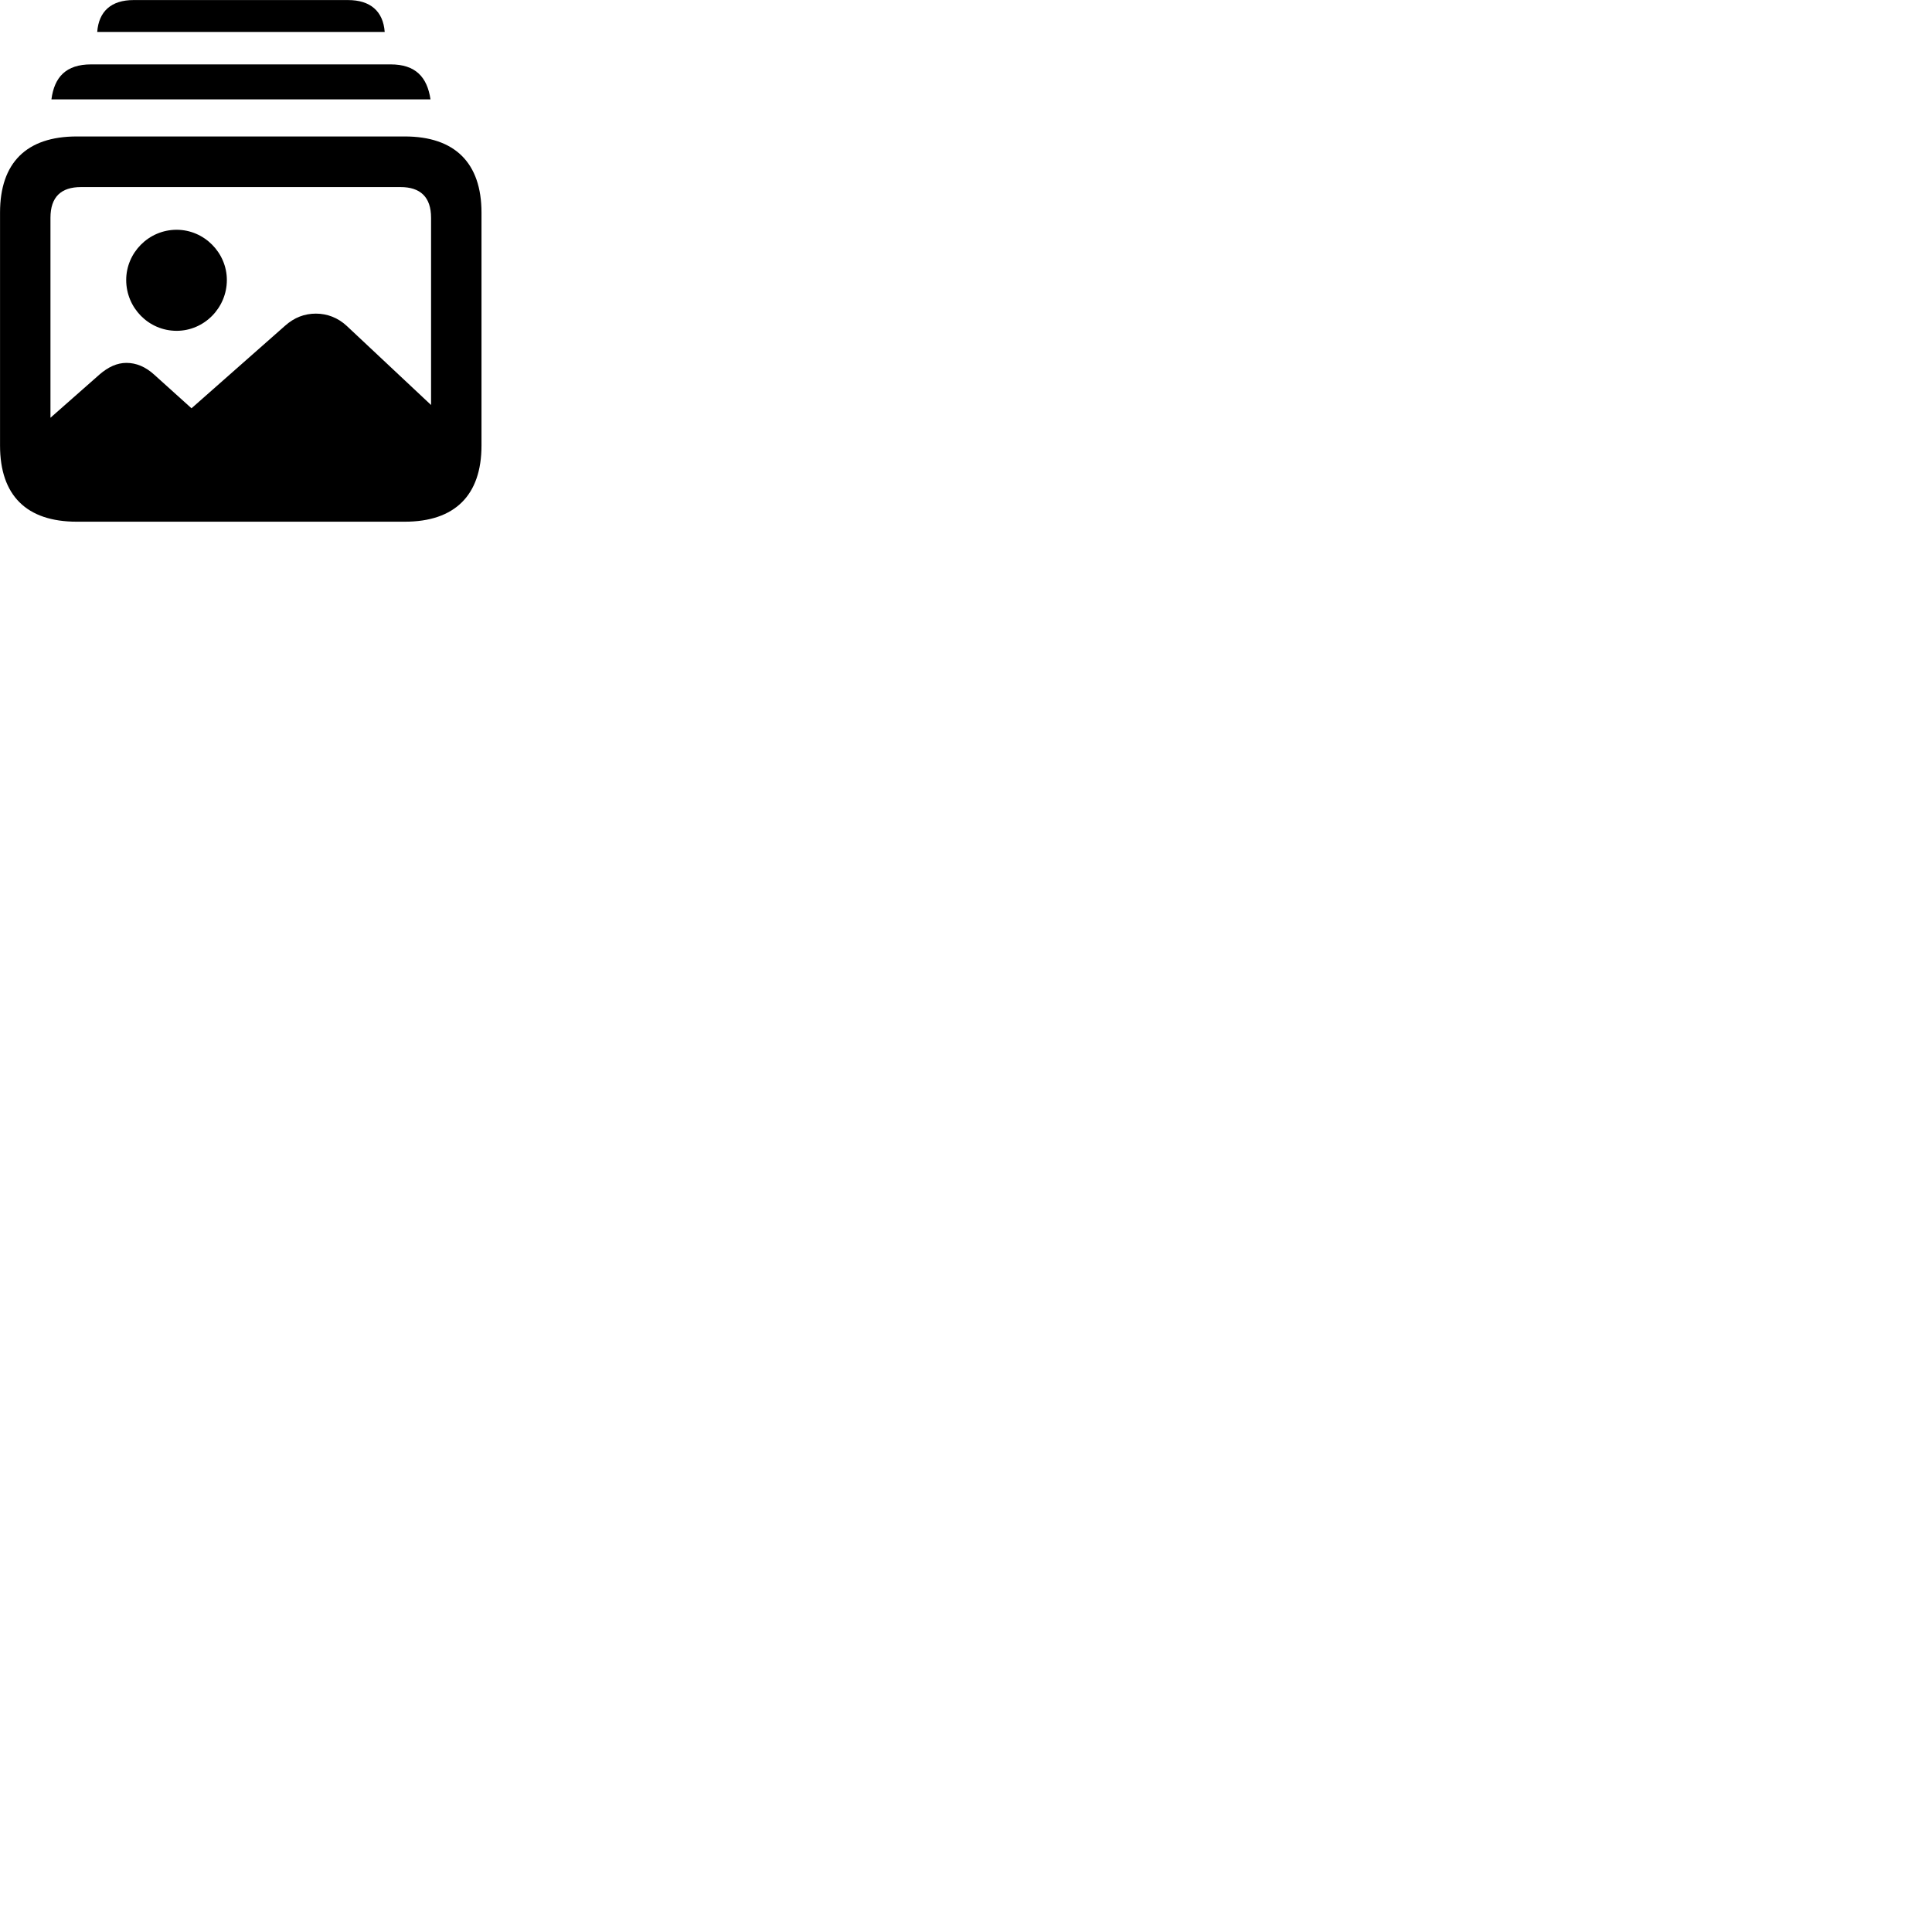
        <svg xmlns="http://www.w3.org/2000/svg" viewBox="0 0 100 100">
            <path d="M5.032 1.653H19.912C19.832 0.583 19.172 0.003 18.012 0.003H6.912C5.762 0.003 5.112 0.583 5.032 1.653ZM2.662 5.143H22.282C22.112 3.993 21.512 3.333 20.222 3.333H4.712C3.412 3.333 2.812 3.993 2.662 5.143ZM3.972 27.003H20.952C23.542 27.003 24.922 25.633 24.922 23.063V11.003C24.922 8.433 23.542 7.063 20.952 7.063H3.972C1.372 7.063 0.002 8.423 0.002 11.003V23.063C0.002 25.643 1.372 27.003 3.972 27.003ZM2.612 11.273C2.612 10.193 3.162 9.683 4.192 9.683H20.732C21.752 9.683 22.312 10.193 22.312 11.273V20.963L17.952 16.873C17.492 16.443 16.932 16.233 16.352 16.233C15.762 16.233 15.232 16.433 14.752 16.863L9.912 21.133L7.982 19.393C7.532 18.983 7.052 18.783 6.542 18.783C6.062 18.783 5.602 18.993 5.152 19.383L2.612 21.623ZM9.142 17.123C10.572 17.123 11.742 15.933 11.742 14.493C11.742 13.083 10.572 11.893 9.142 11.893C7.692 11.893 6.532 13.083 6.532 14.493C6.532 15.933 7.692 17.123 9.142 17.123Z" />
        </svg>
    